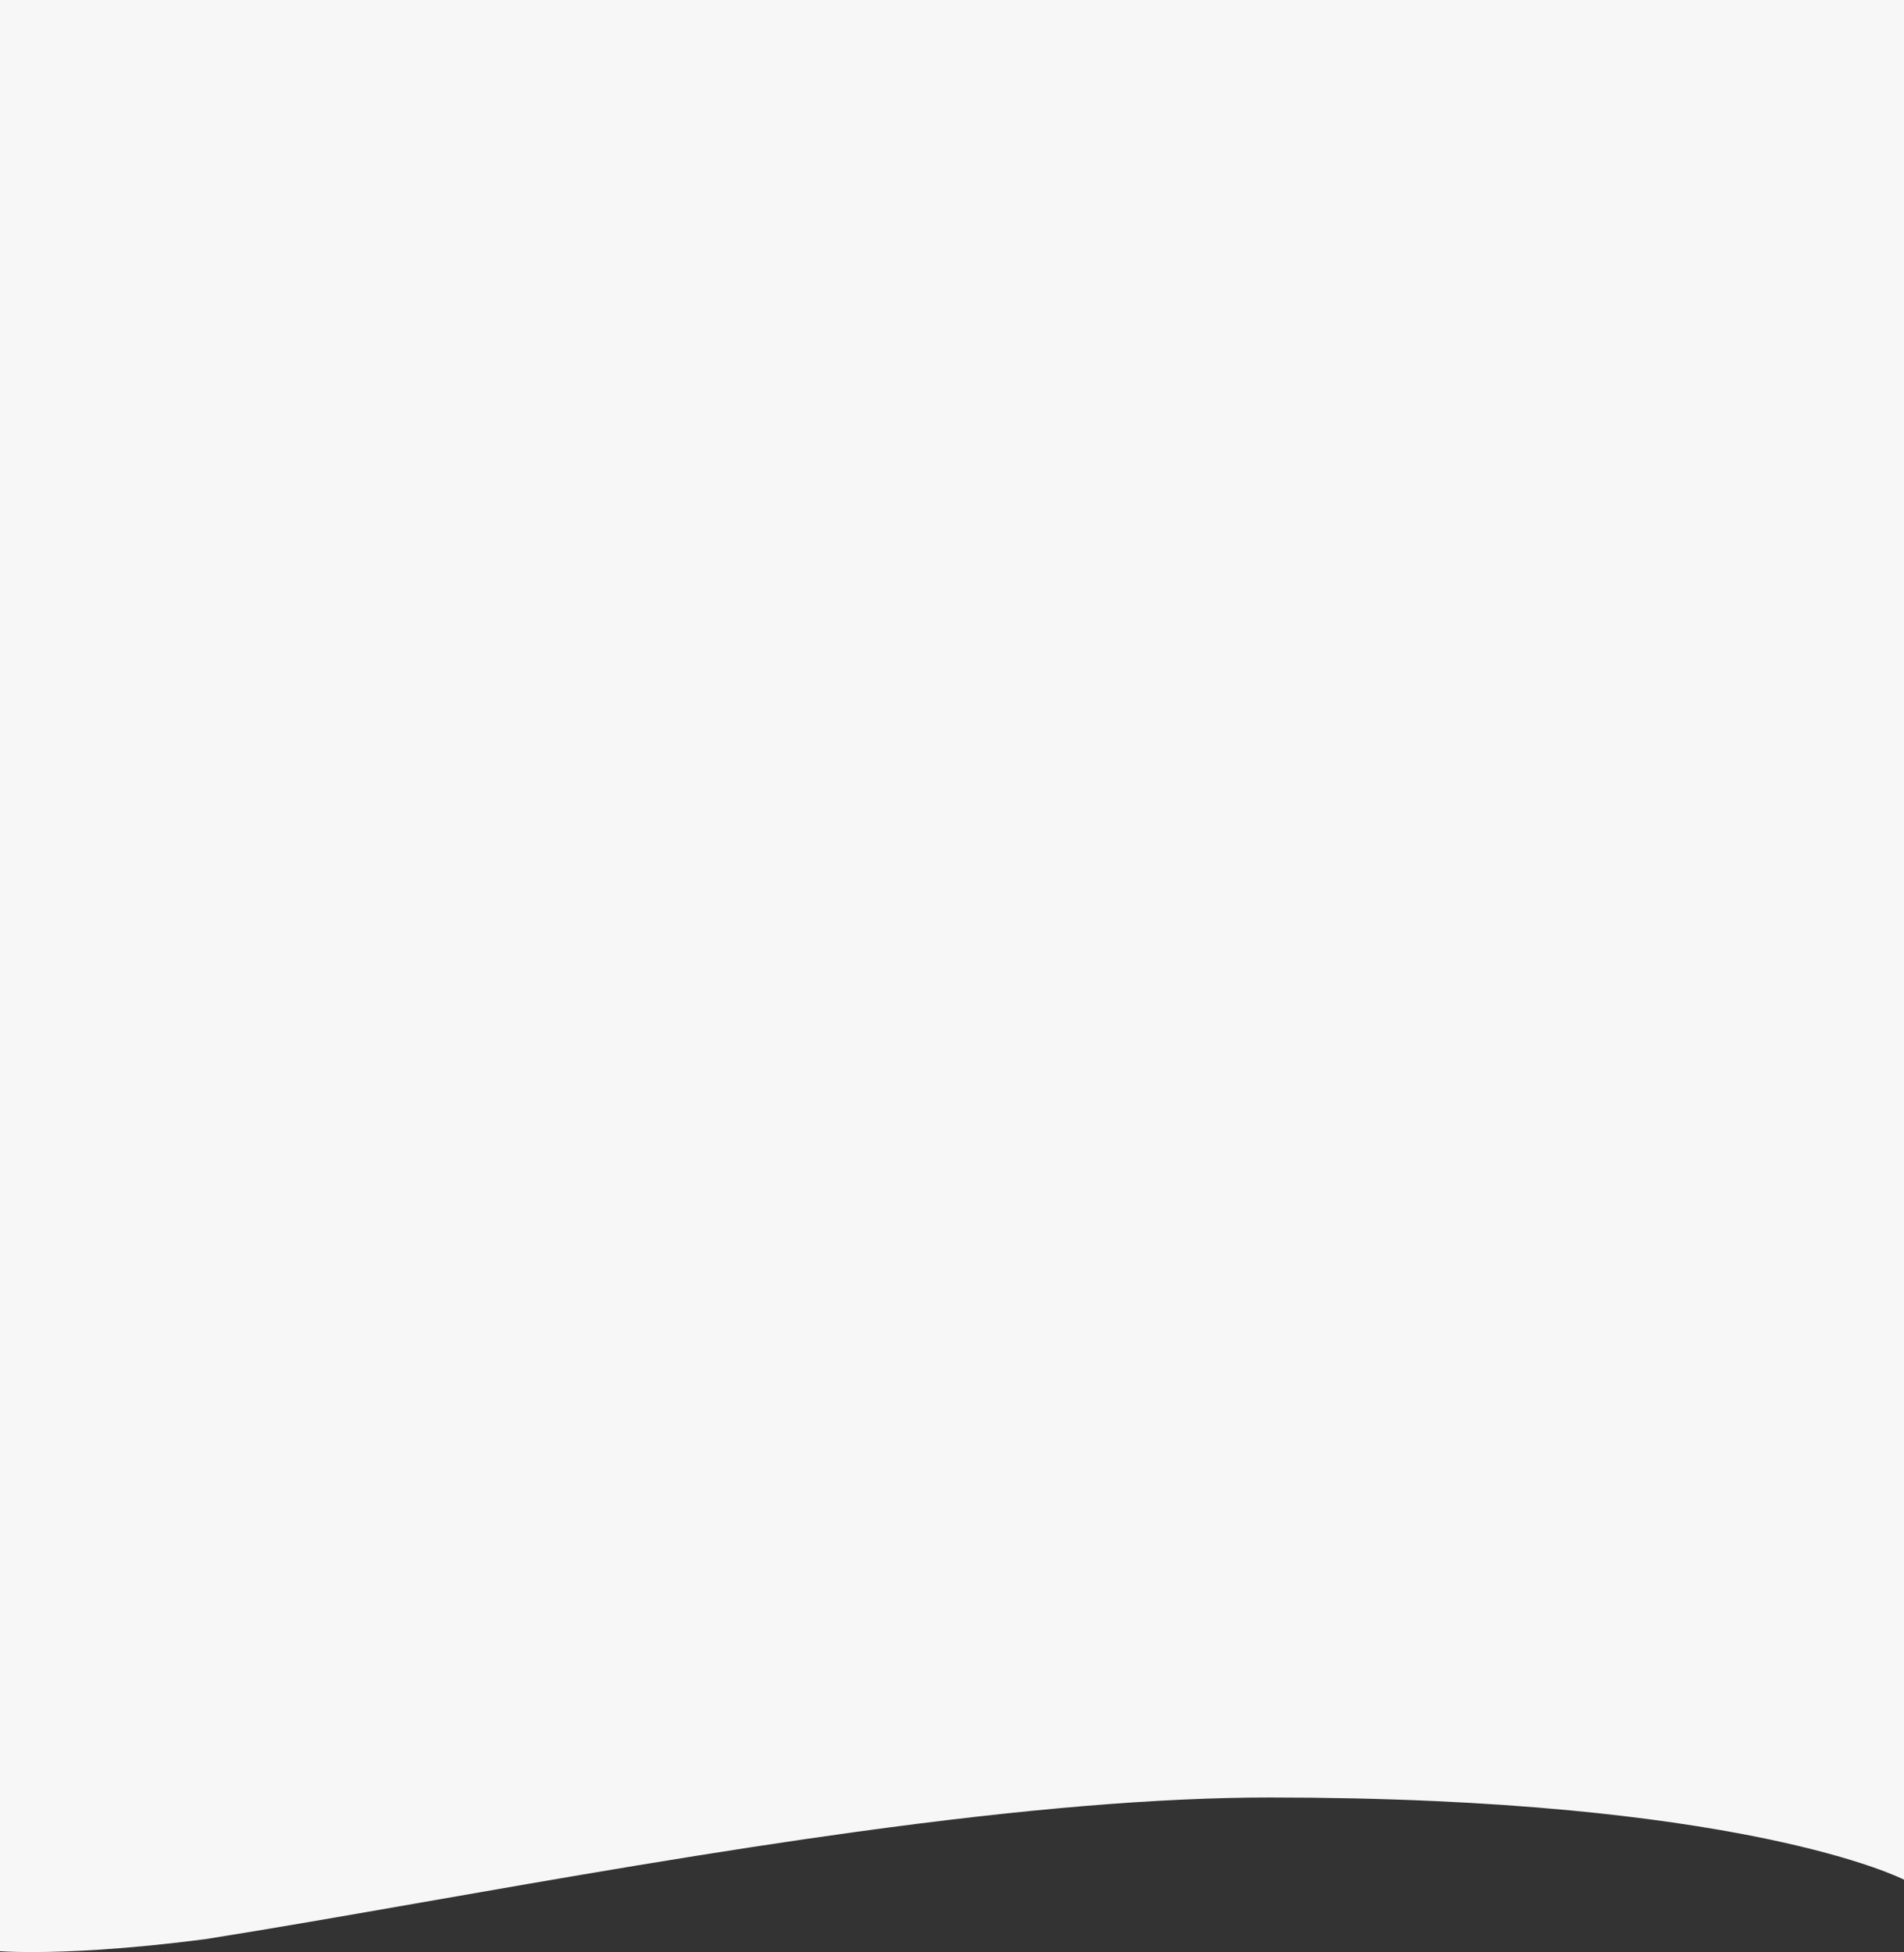 <svg xmlns="http://www.w3.org/2000/svg" width="1920" height="1968.449" viewBox="0 0 1920 1968.449"><rect x="0" y="0" width="1920" height="1968.449" fill="#333333" stroke="none"/><path d="M1037.034,5233.449c-21.176,0-31.927-.88-32.033-.89V3265H2925V5160.454c-.092-.048-10.088-5.219-32.437-12.948-13.04-4.51-27.634-8.976-43.374-13.272-19.679-5.371-41.208-10.49-63.989-15.214-58-12.029-124.406-21.613-197.362-28.487-43.316-4.081-89.457-7.239-137.142-9.388-52.458-2.363-108.072-3.561-165.3-3.561-111.371,0-248.014,11.374-417.738,34.771-65.963,9.093-138.371,20.192-221.362,33.931-72.975,12.081-143.837,24.474-212.366,36.46l-.151.026c-79.819,13.961-155.211,27.148-221.765,37.666-37.345,4.865-73.15,8.426-106.42,10.584C1080.771,5232.632,1057.7,5233.449,1037.034,5233.449Z" transform="translate(-1005 -3265)" fill="#f7f7f7"/></svg>